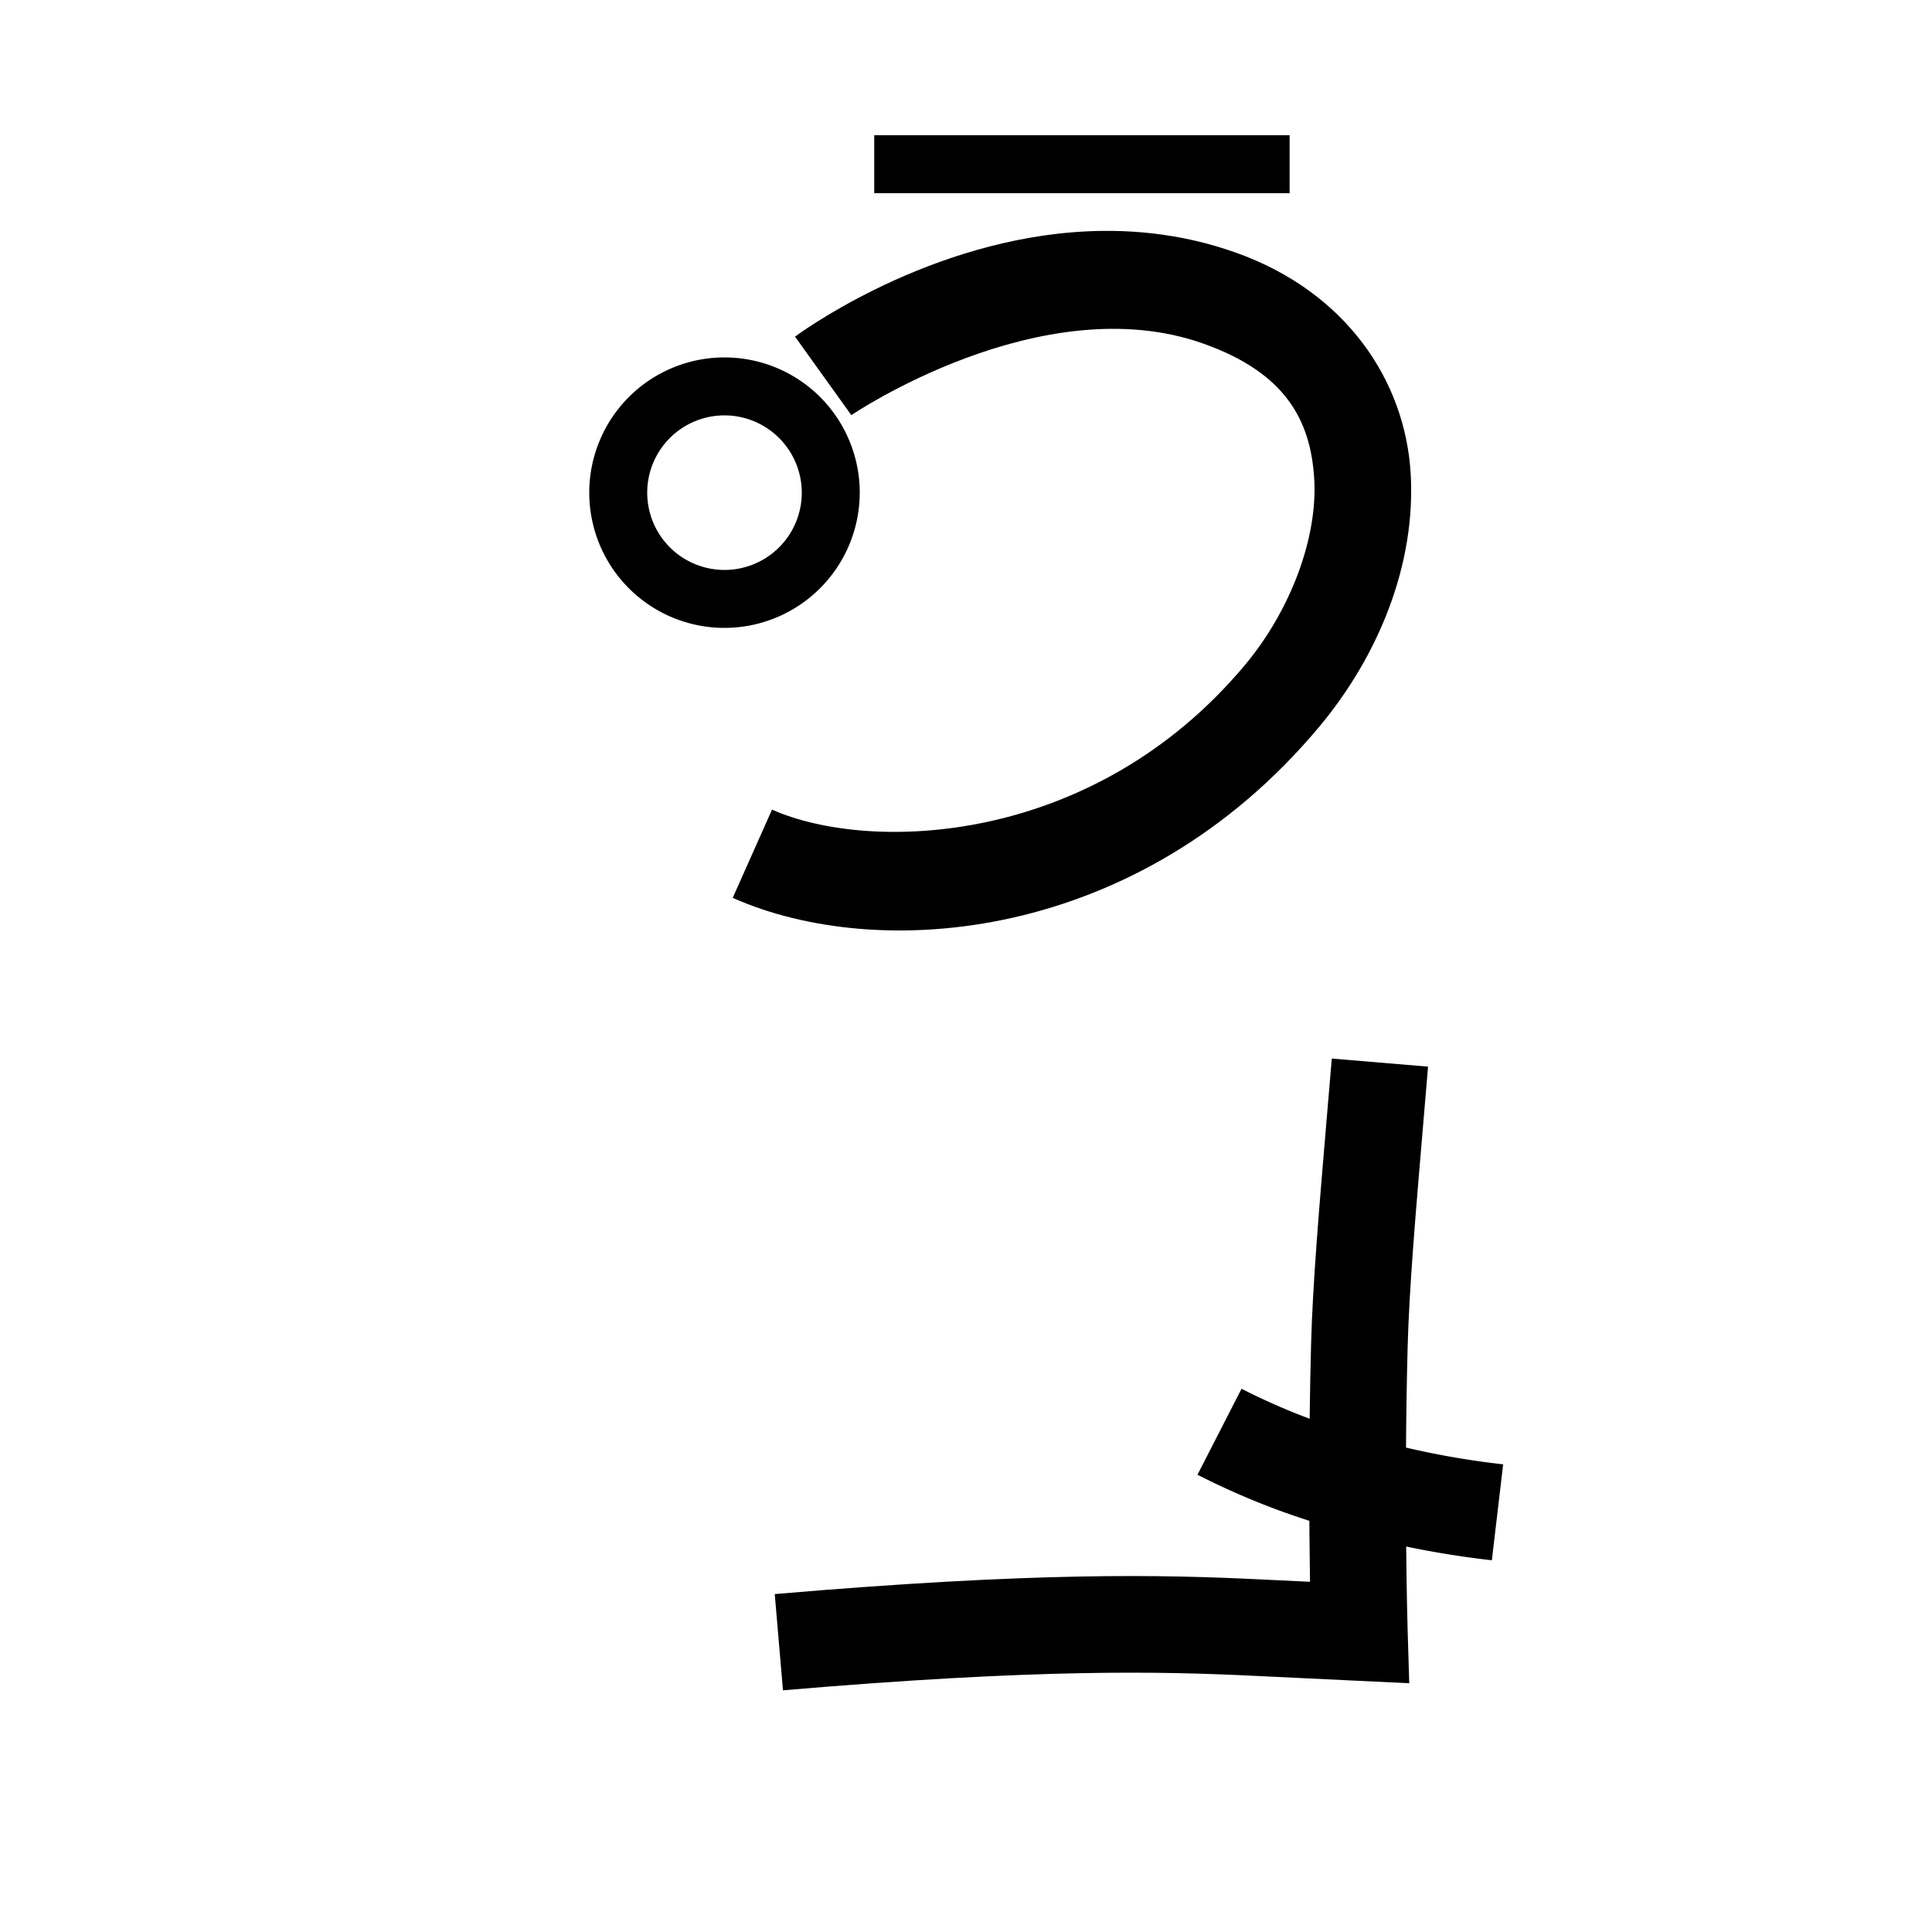 <svg xmlns="http://www.w3.org/2000/svg" viewBox="0 0 200 200" id="ko!ny" data-name="ko!ny"><title>ko!ny</title><path d="M 111.061 24.043 C 94.975 25.331 82.301 34.85 82.301 34.85 L 88.129 42.975 C 88.129 42.975 107.816 29.604 124.586 35.576 C 133.015 38.578 135.671 43.43 136.047 49.557 C 136.423 55.683 133.581 63.219 128.879 68.84 C 113.115 87.684 89.961 88.284 79.92 83.811 L 75.85 92.945 C 90.942 99.669 117.862 97.594 136.549 75.256 C 142.707 67.894 146.607 58.387 146.027 48.943 C 145.448 39.5 139.448 30.253 127.939 26.154 C 122.163 24.097 116.422 23.614 111.061 24.043 z "/><path d="M75,65A14,14,0,1,1,89,51,14.016,14.016,0,0,1,75,65Zm0-22a8,8,0,1,0,8,8A8.009,8.009,0,0,0,75,43Z"/><rect x="90.5" y="14" width="43" height="6"/><path d="M81.053,174.981l-.852-9.963c27.16-2.322,40.114-2.006,50.124-1.525l5.286.253c-.087-5.555-.151-14.765.113-24.636.167-6.232.823-13.961,1.653-23.745l.489-5.782,9.965.834-.489,5.794c-.817,9.623-1.463,17.225-1.622,23.167-.415,15.513-.005,29.328,0,29.466l.164,5.405-16.038-.768C120.161,173.019,107.601,172.715,81.053,174.981Z"/><path d="M154.437,161.519a96.242,96.242,0,0,1-21.684-5.034,77.779,77.779,0,0,1-8.79-3.821l4.561-8.9a67.61,67.61,0,0,0,7.655,3.327,86.233,86.233,0,0,0,19.428,4.497Z"/></svg>